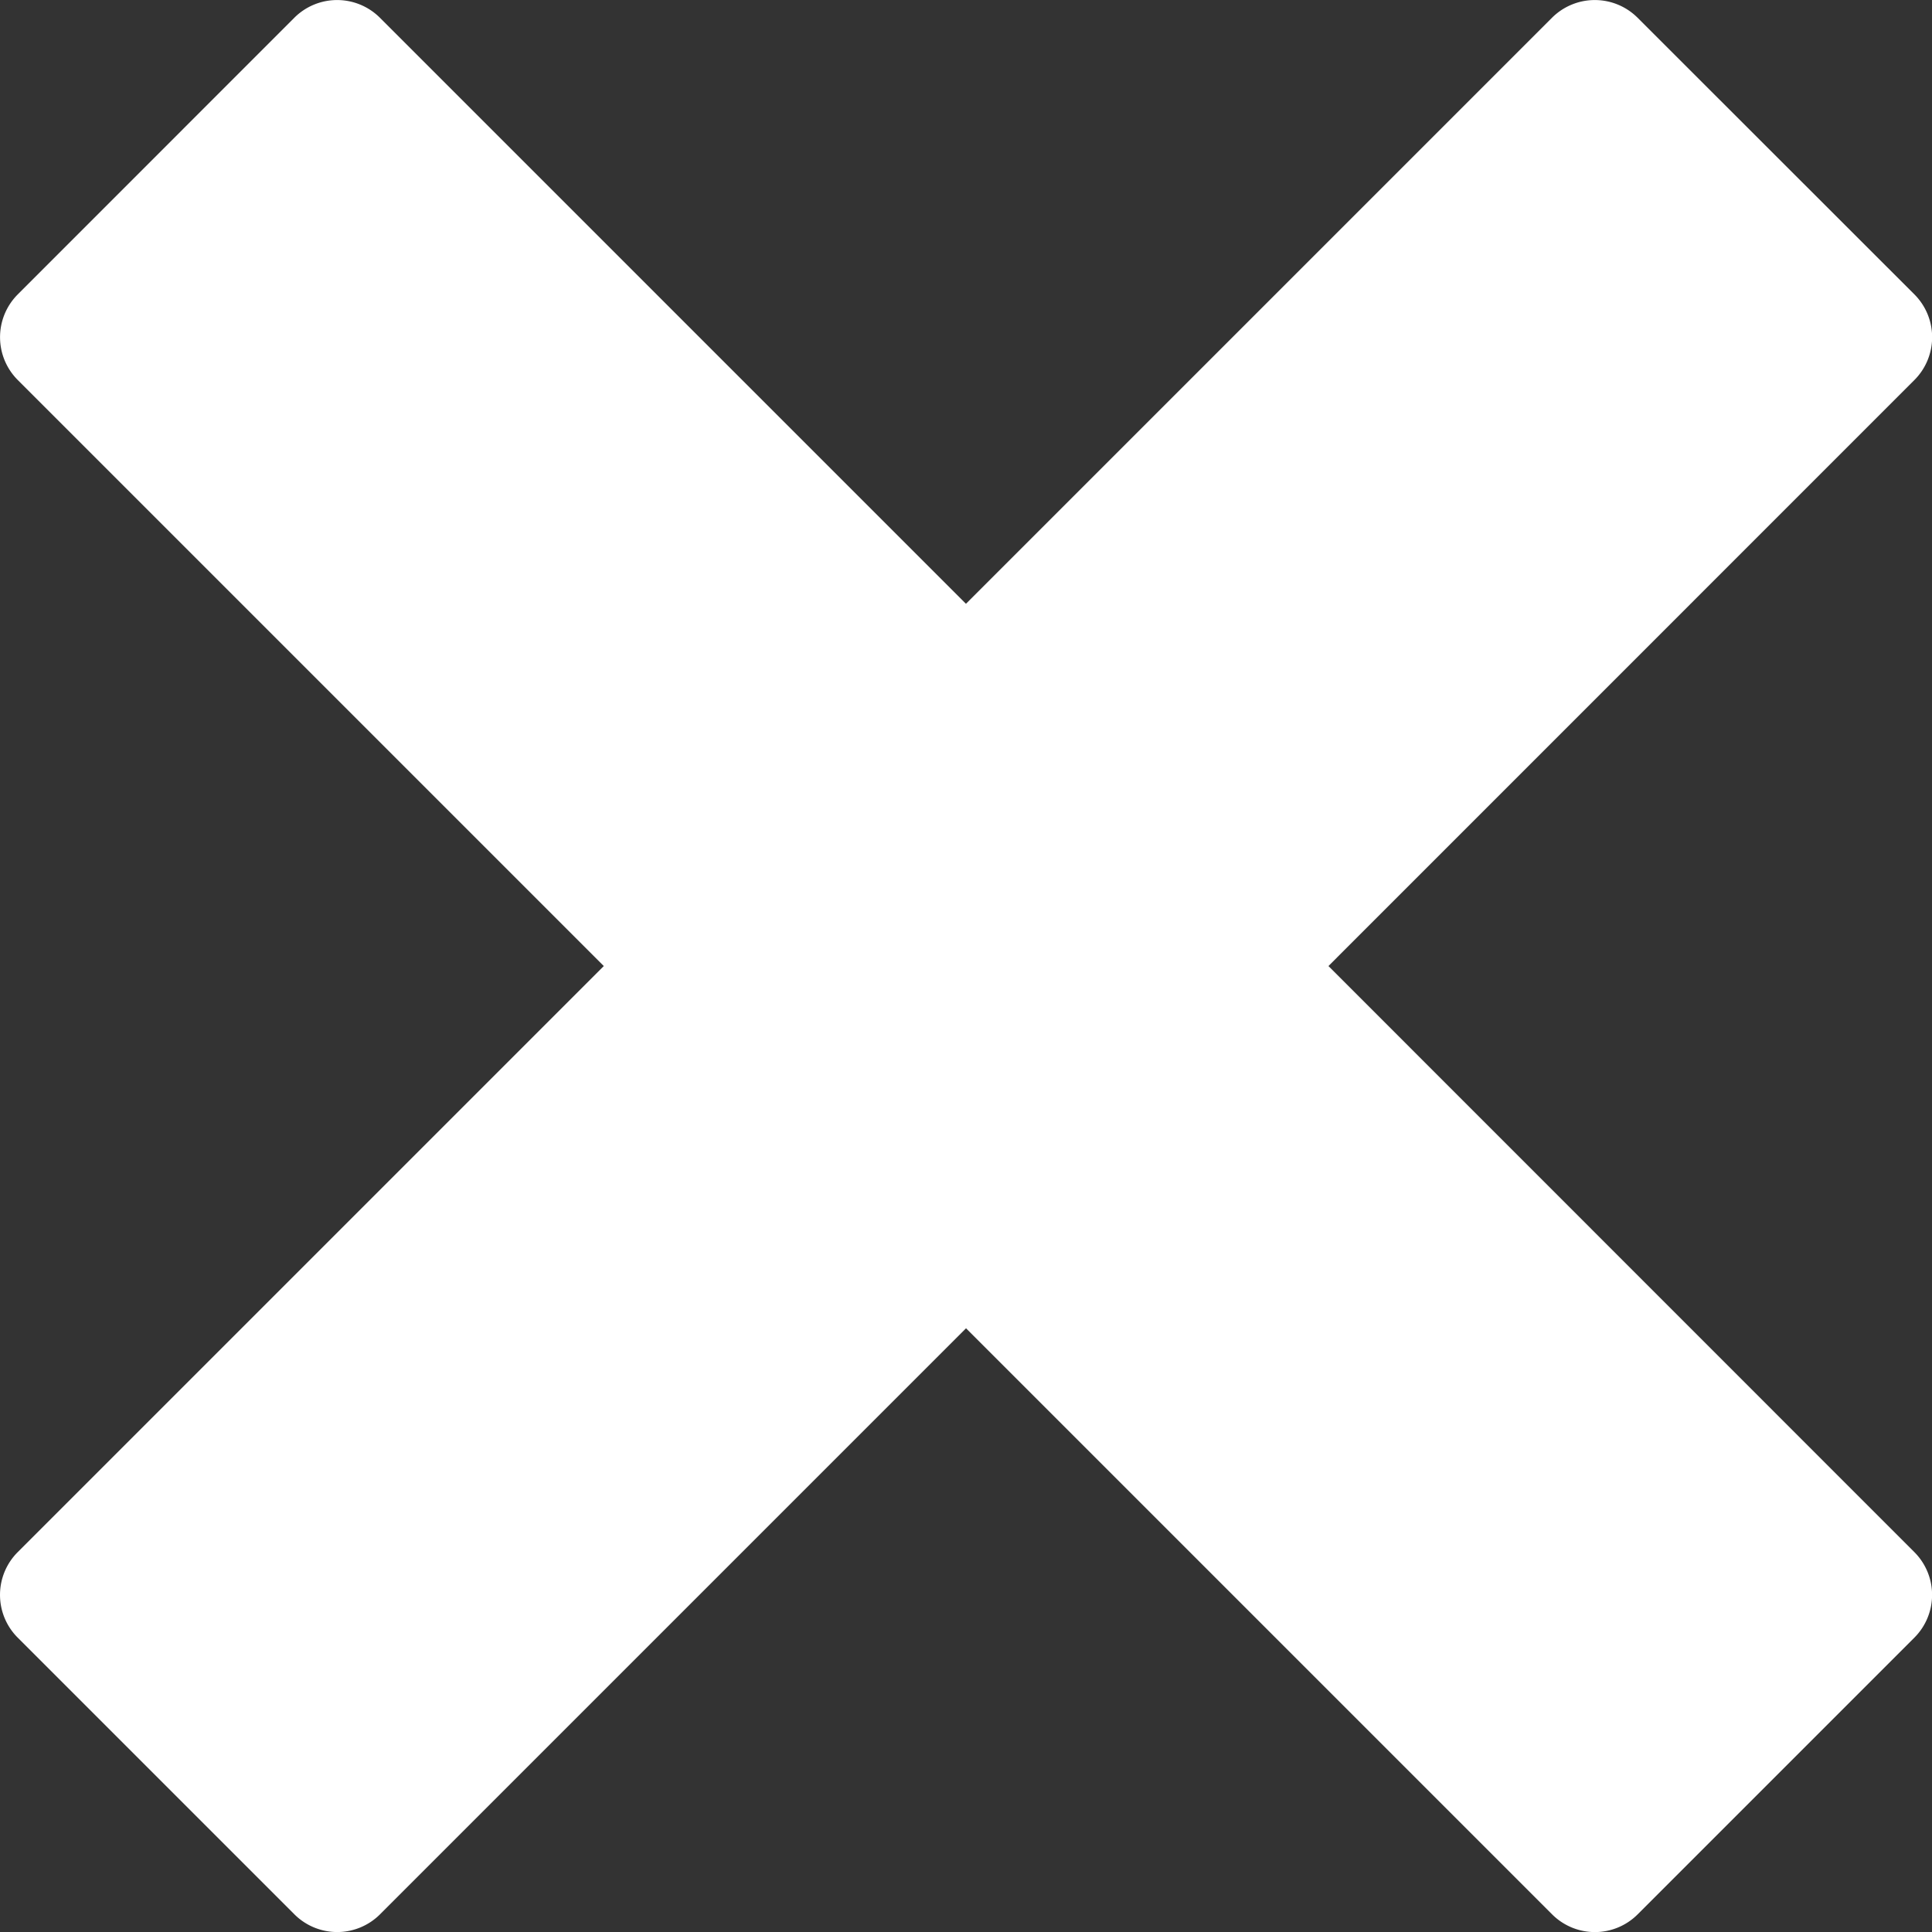 <svg xmlns="http://www.w3.org/2000/svg" width="22.875" height="22.875" viewBox="0 0 22.875 22.875">
  <rect x="0" y="0" width="22.875" height="22.875" fill="#333333" stroke="none"/>
  <defs>
    <style>
      .cls-1 {
        fill: #fff;
      }
    </style>
  </defs>
  <path id="Cross_icon" class="cls-1" d="M25.237,20.305h0L18.3,13.366l6.939-6.94h0a.717.717,0,0,0,0-1.011L21.959,2.137a.717.717,0,0,0-1.011,0h0l-6.94,6.94-6.94-6.94h0a.717.717,0,0,0-1.011,0L2.78,5.415a.717.717,0,0,0,0,1.011h0l6.94,6.94-6.94,6.94h0a.716.716,0,0,0,0,1.011l3.278,3.278a.717.717,0,0,0,1.011,0h0l6.94-6.94,6.94,6.94h0a.716.716,0,0,0,1.011,0l3.278-3.278a.716.716,0,0,0,0-1.011Z" transform="translate(-2.571 -1.928)"/>
</svg>

